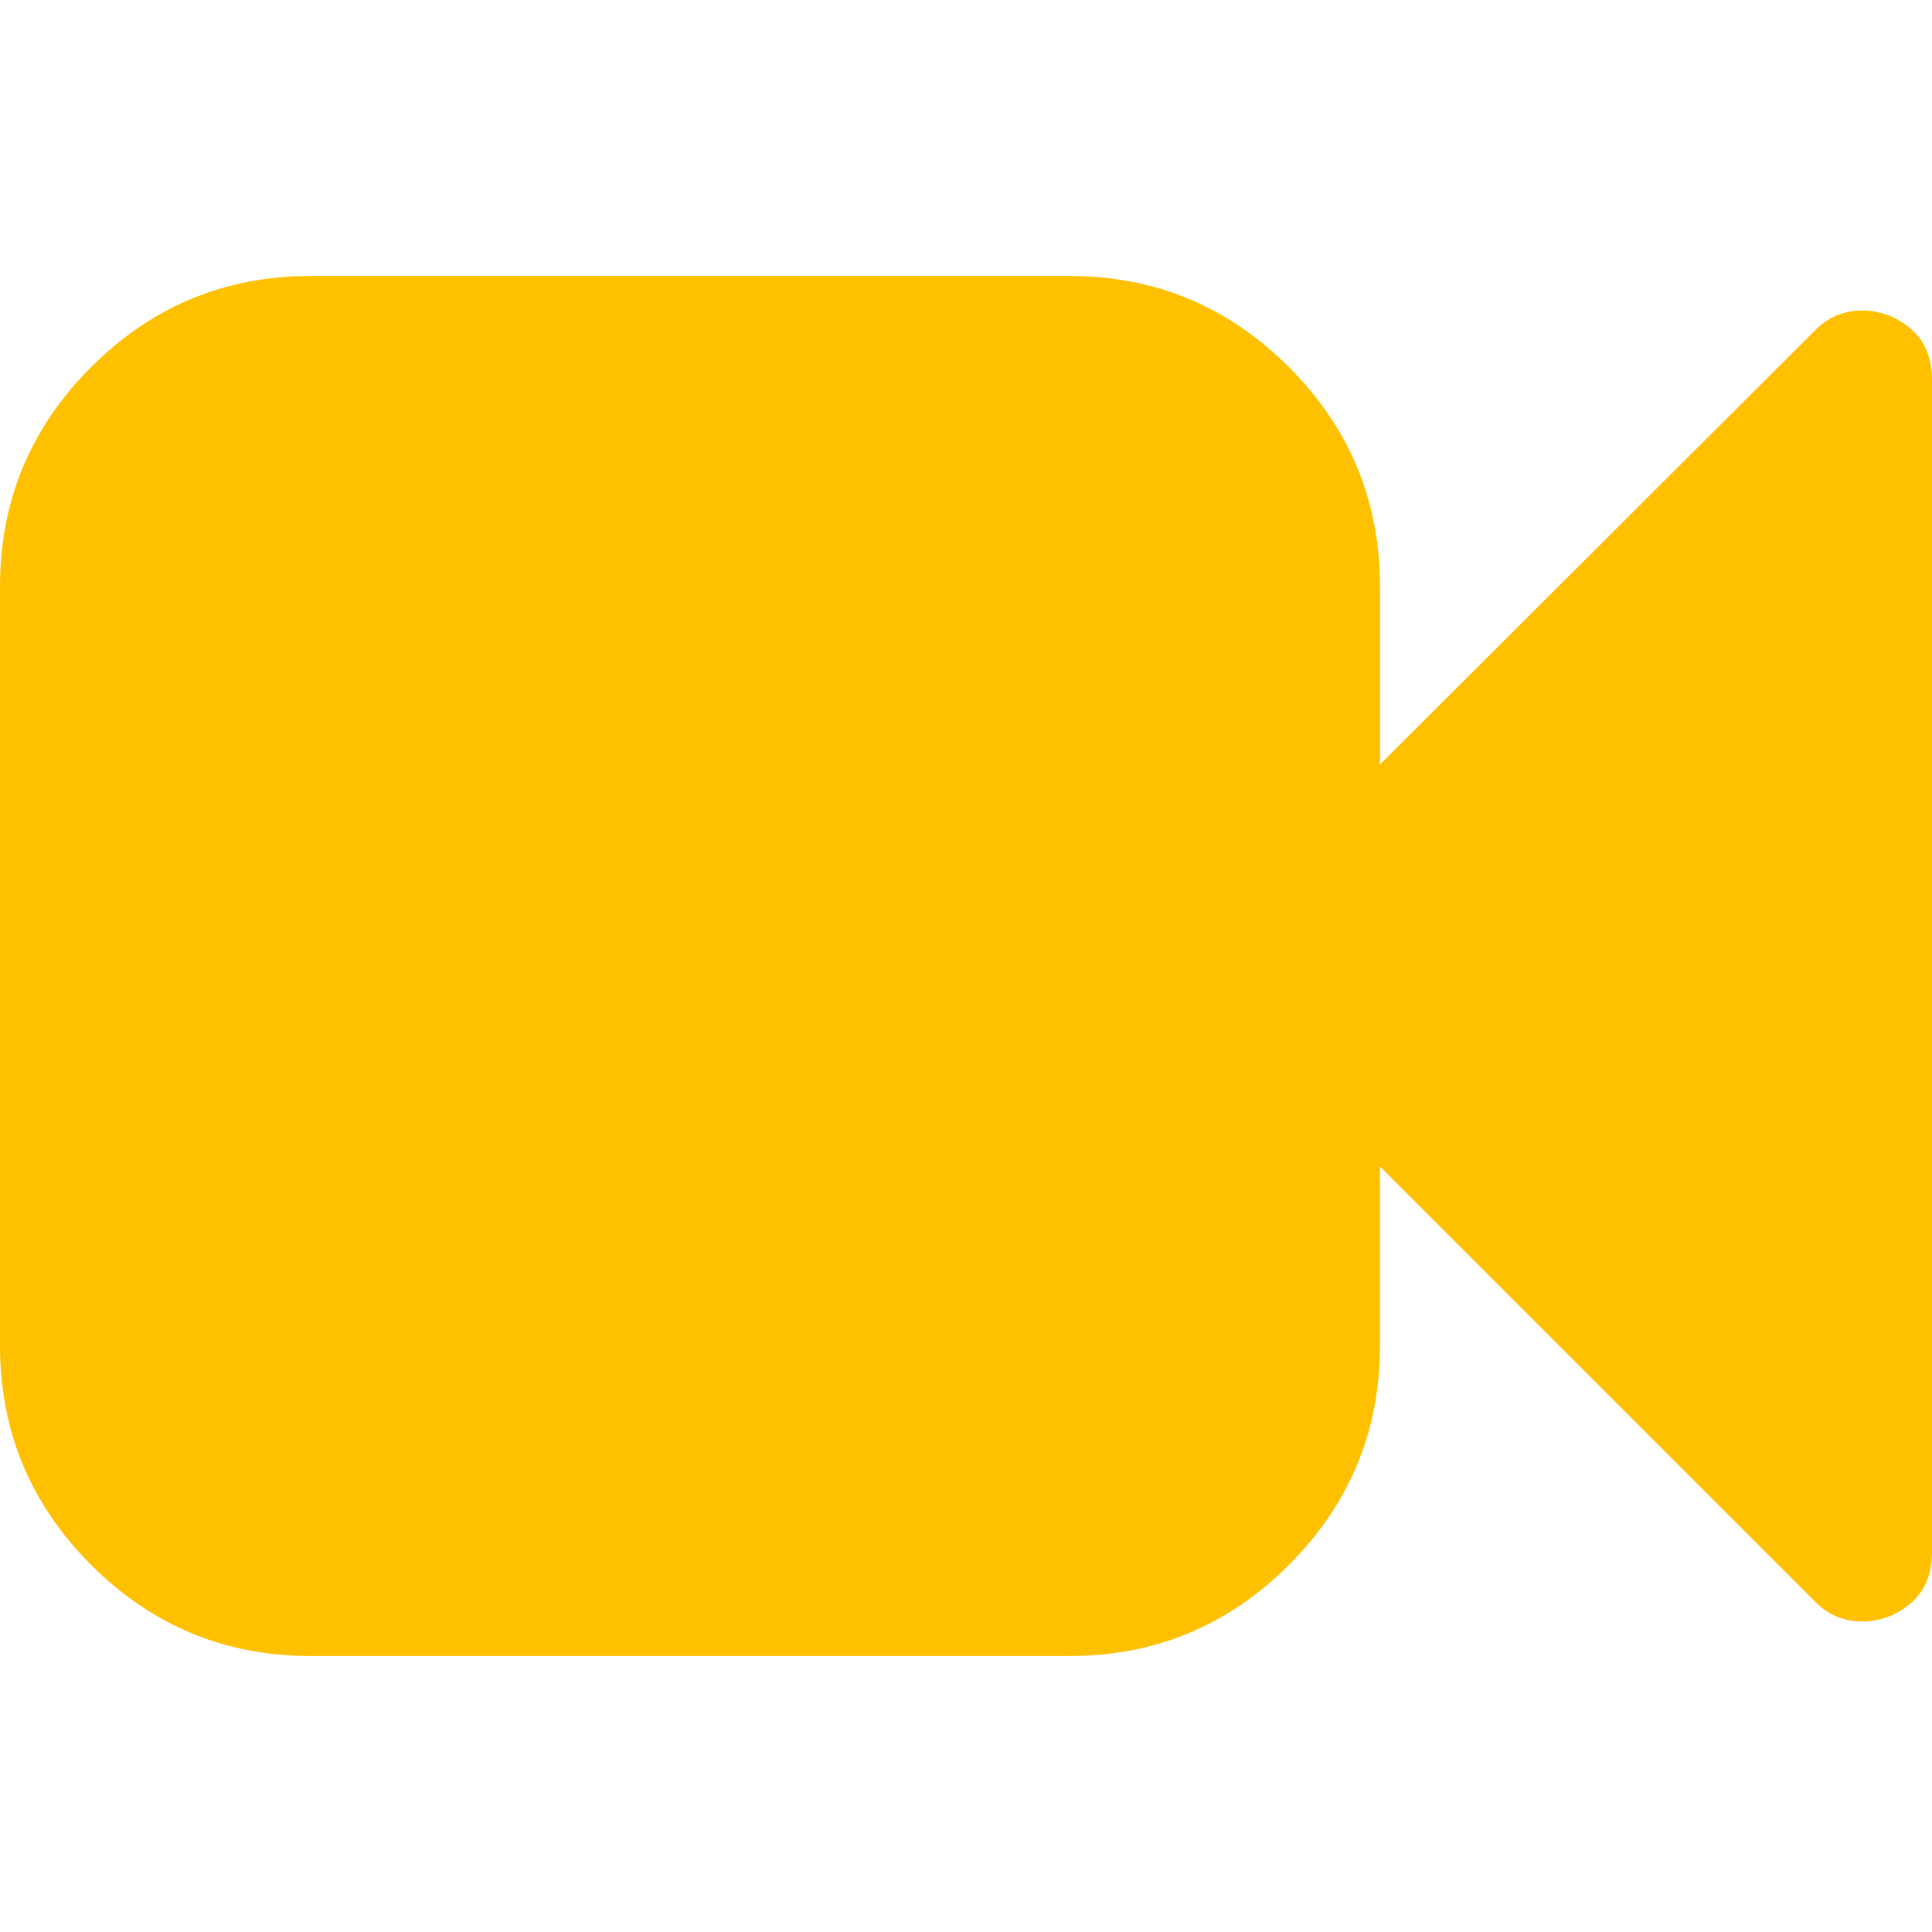 <?xml version="1.0" encoding="utf-8"?>
<!-- Generator: Adobe Illustrator 21.1.0, SVG Export Plug-In . SVG Version: 6.00 Build 0)  -->
<svg version="1.1" id="Layer_1" xmlns="http://www.w3.org/2000/svg" xmlns:xlink="http://www.w3.org/1999/xlink" x="0px" y="0px"
	 viewBox="0 0 1792 1792" style="enable-background:new 0 0 1792 1792;" xml:space="preserve">
<style type="text/css">
	.st0{fill:#FFC000;}
</style>
<path class="st0" d="M1792,352v1088c0,28-13,47.7-39,59c-8.7,3.3-17,5-25,5c-18,0-33-6.3-45-19l-403-403v166
	c0,79.3-28.2,147.2-84.5,203.5S1071.3,1536,992,1536H288c-79.3,0-147.2-28.2-203.5-84.5S0,1327.3,0,1248V544
	c0-79.3,28.2-147.2,84.5-203.5S208.7,256,288,256h704c79.3,0,147.2,28.2,203.5,84.5S1280,464.7,1280,544v165l403-402
	c12-12.7,27-19,45-19c8,0,16.3,1.7,25,5C1779,304.3,1792,324,1792,352z"/>
</svg>
